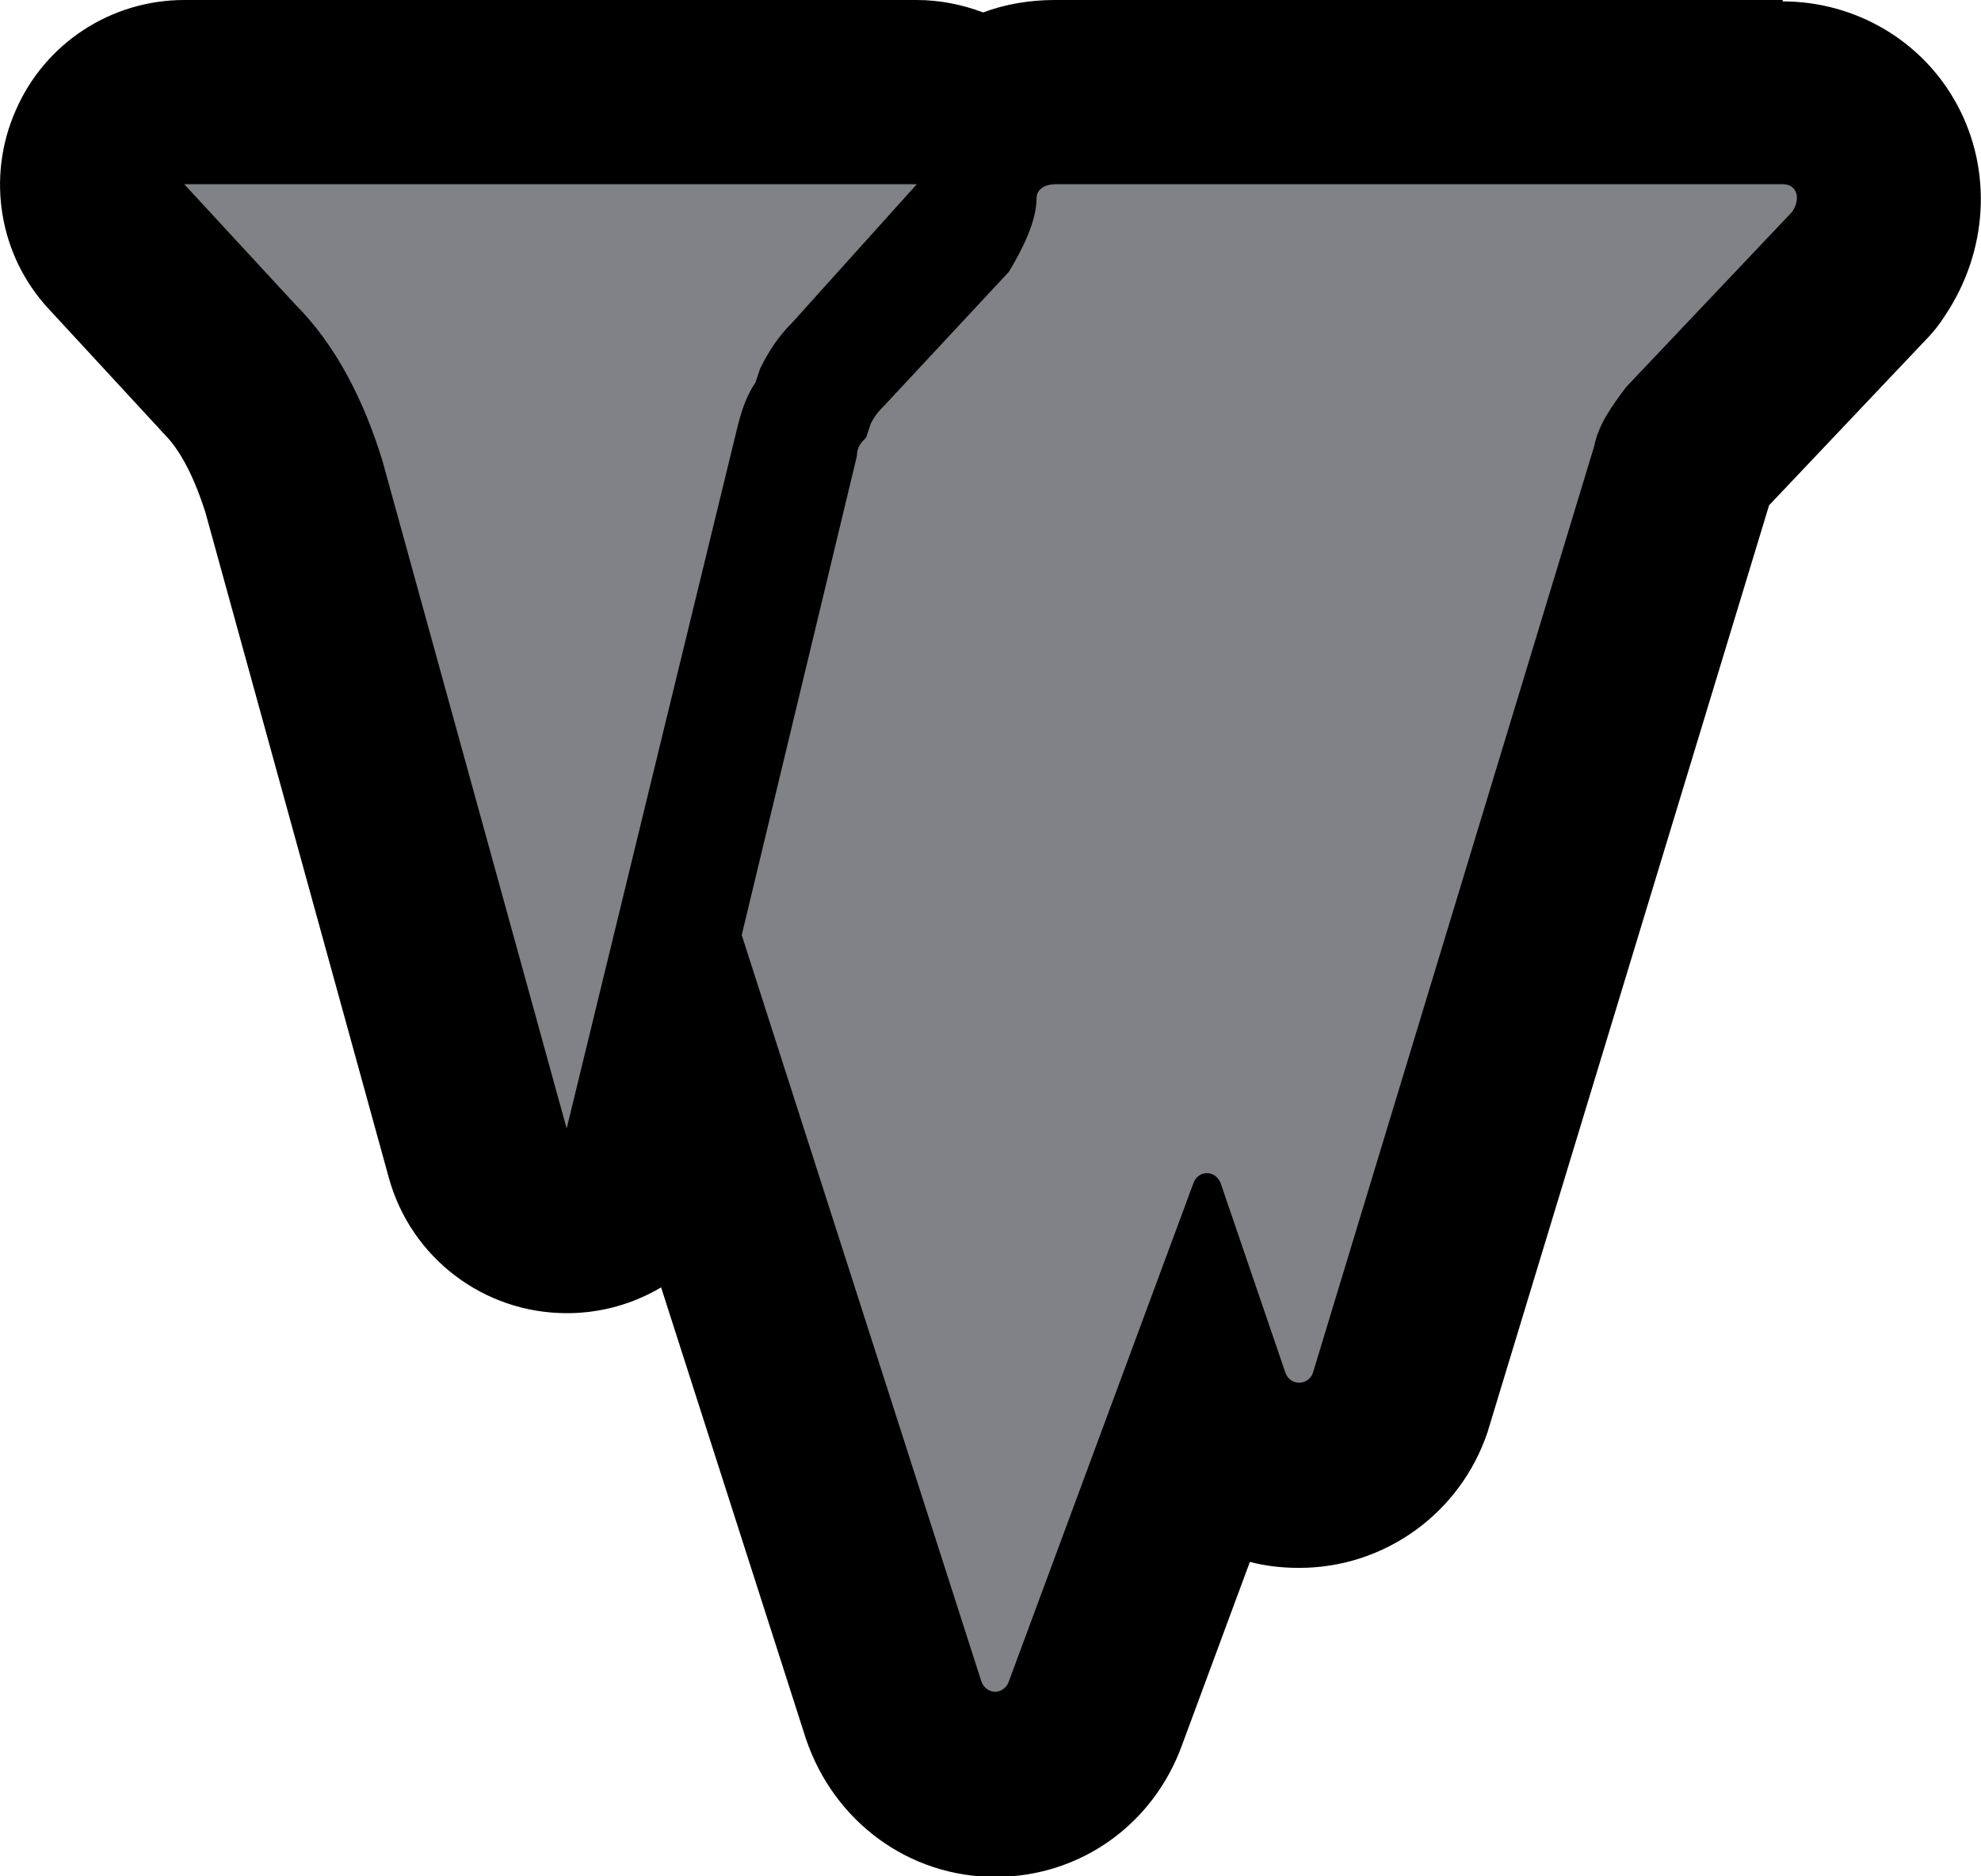 <?xml version="1.0" encoding="UTF-8"?>
<svg id="Layer_1" data-name="Layer 1" xmlns="http://www.w3.org/2000/svg" viewBox="0 0 43 40.73">
  <defs>
    <style>
      .cls-1 {
        fill: #818285;
      }
    </style>
  </defs>
  <path class="cls-1" d="m21.6,38.73c-1,0-1.88-.64-2.2-1.6l-4.62-14.38-.54,2.23c-.22.89-1,1.51-1.91,1.53h-.03c-.9,0-1.69-.6-1.93-1.47l-4-14.5c-.33-1.07-.8-1.93-1.39-2.52l-2.46-2.66c-.54-.58-.68-1.43-.36-2.16.32-.73,1.04-1.2,1.83-1.2h15.9c.53,0,1.03.21,1.4.57.42-.35.98-.57,1.6-.57h15.8c.86,0,1.64.46,2.03,1.2.41.77.35,1.73-.17,2.51-.06.1-.13.19-.21.27l-3.52,3.72c-.12.16-.25.34-.27.42-.01.06-.02.11-.04.17l-6.1,20.1c-.34,1-1.22,1.64-2.21,1.64-.87,0-1.65-.49-2.05-1.24l-2.38,6.41c-.3.89-1.18,1.54-2.18,1.54Z"/>
  <path d="m38.7,4c.3,0,.4.3.2.6l-3.6,3.8c-.3.4-.6.8-.7,1.3l-6.1,20.1c-.05.15-.18.22-.3.22s-.25-.07-.3-.22l-1.4-4.1c-.05-.15-.18-.23-.3-.23s-.25.07-.3.23l-4,10.8c-.05.15-.18.23-.3.23s-.25-.08-.3-.23l-5.2-16.2,2.5-10.4c0-.2.1-.3.2-.4l.1-.3c.1-.2.2-.3.3-.4l2.7-2.9c.3-.5.6-1.1.6-1.6,0-.2.2-.3.4-.3h15.8m-18.8,0l-2.7,3c-.3.3-.5.6-.7,1l-.1.3c-.2.3-.3.6-.4,1l-3.7,15.2-4-14.5c-.4-1.3-1-2.5-1.9-3.4l-2.4-2.6h15.9M38.7,0h-15.8c-.55,0-1.08.09-1.56.27-.45-.17-.94-.27-1.44-.27H4C2.41,0,.97.94.34,2.4-.3,3.85-.02,5.55,1.06,6.71l2.4,2.6s.07.08.11.12c.24.24.58.72.89,1.7l3.98,14.44c.48,1.74,2.06,2.94,3.86,2.94.02,0,.04,0,.06,0,.72-.01,1.4-.21,1.99-.56l3.14,9.79c.61,1.82,2.25,3.01,4.11,3.01s3.44-1.15,4.06-2.87l1.47-3.97c.34.09.7.13,1.07.13,1.86,0,3.5-1.19,4.09-2.95.01-.03.02-.07.03-.1l6.08-20.02,3.4-3.59c.16-.16.3-.34.42-.53.93-1.39,1.03-3.14.27-4.56-.74-1.39-2.2-2.26-3.8-2.26h0Z"/>
</svg>